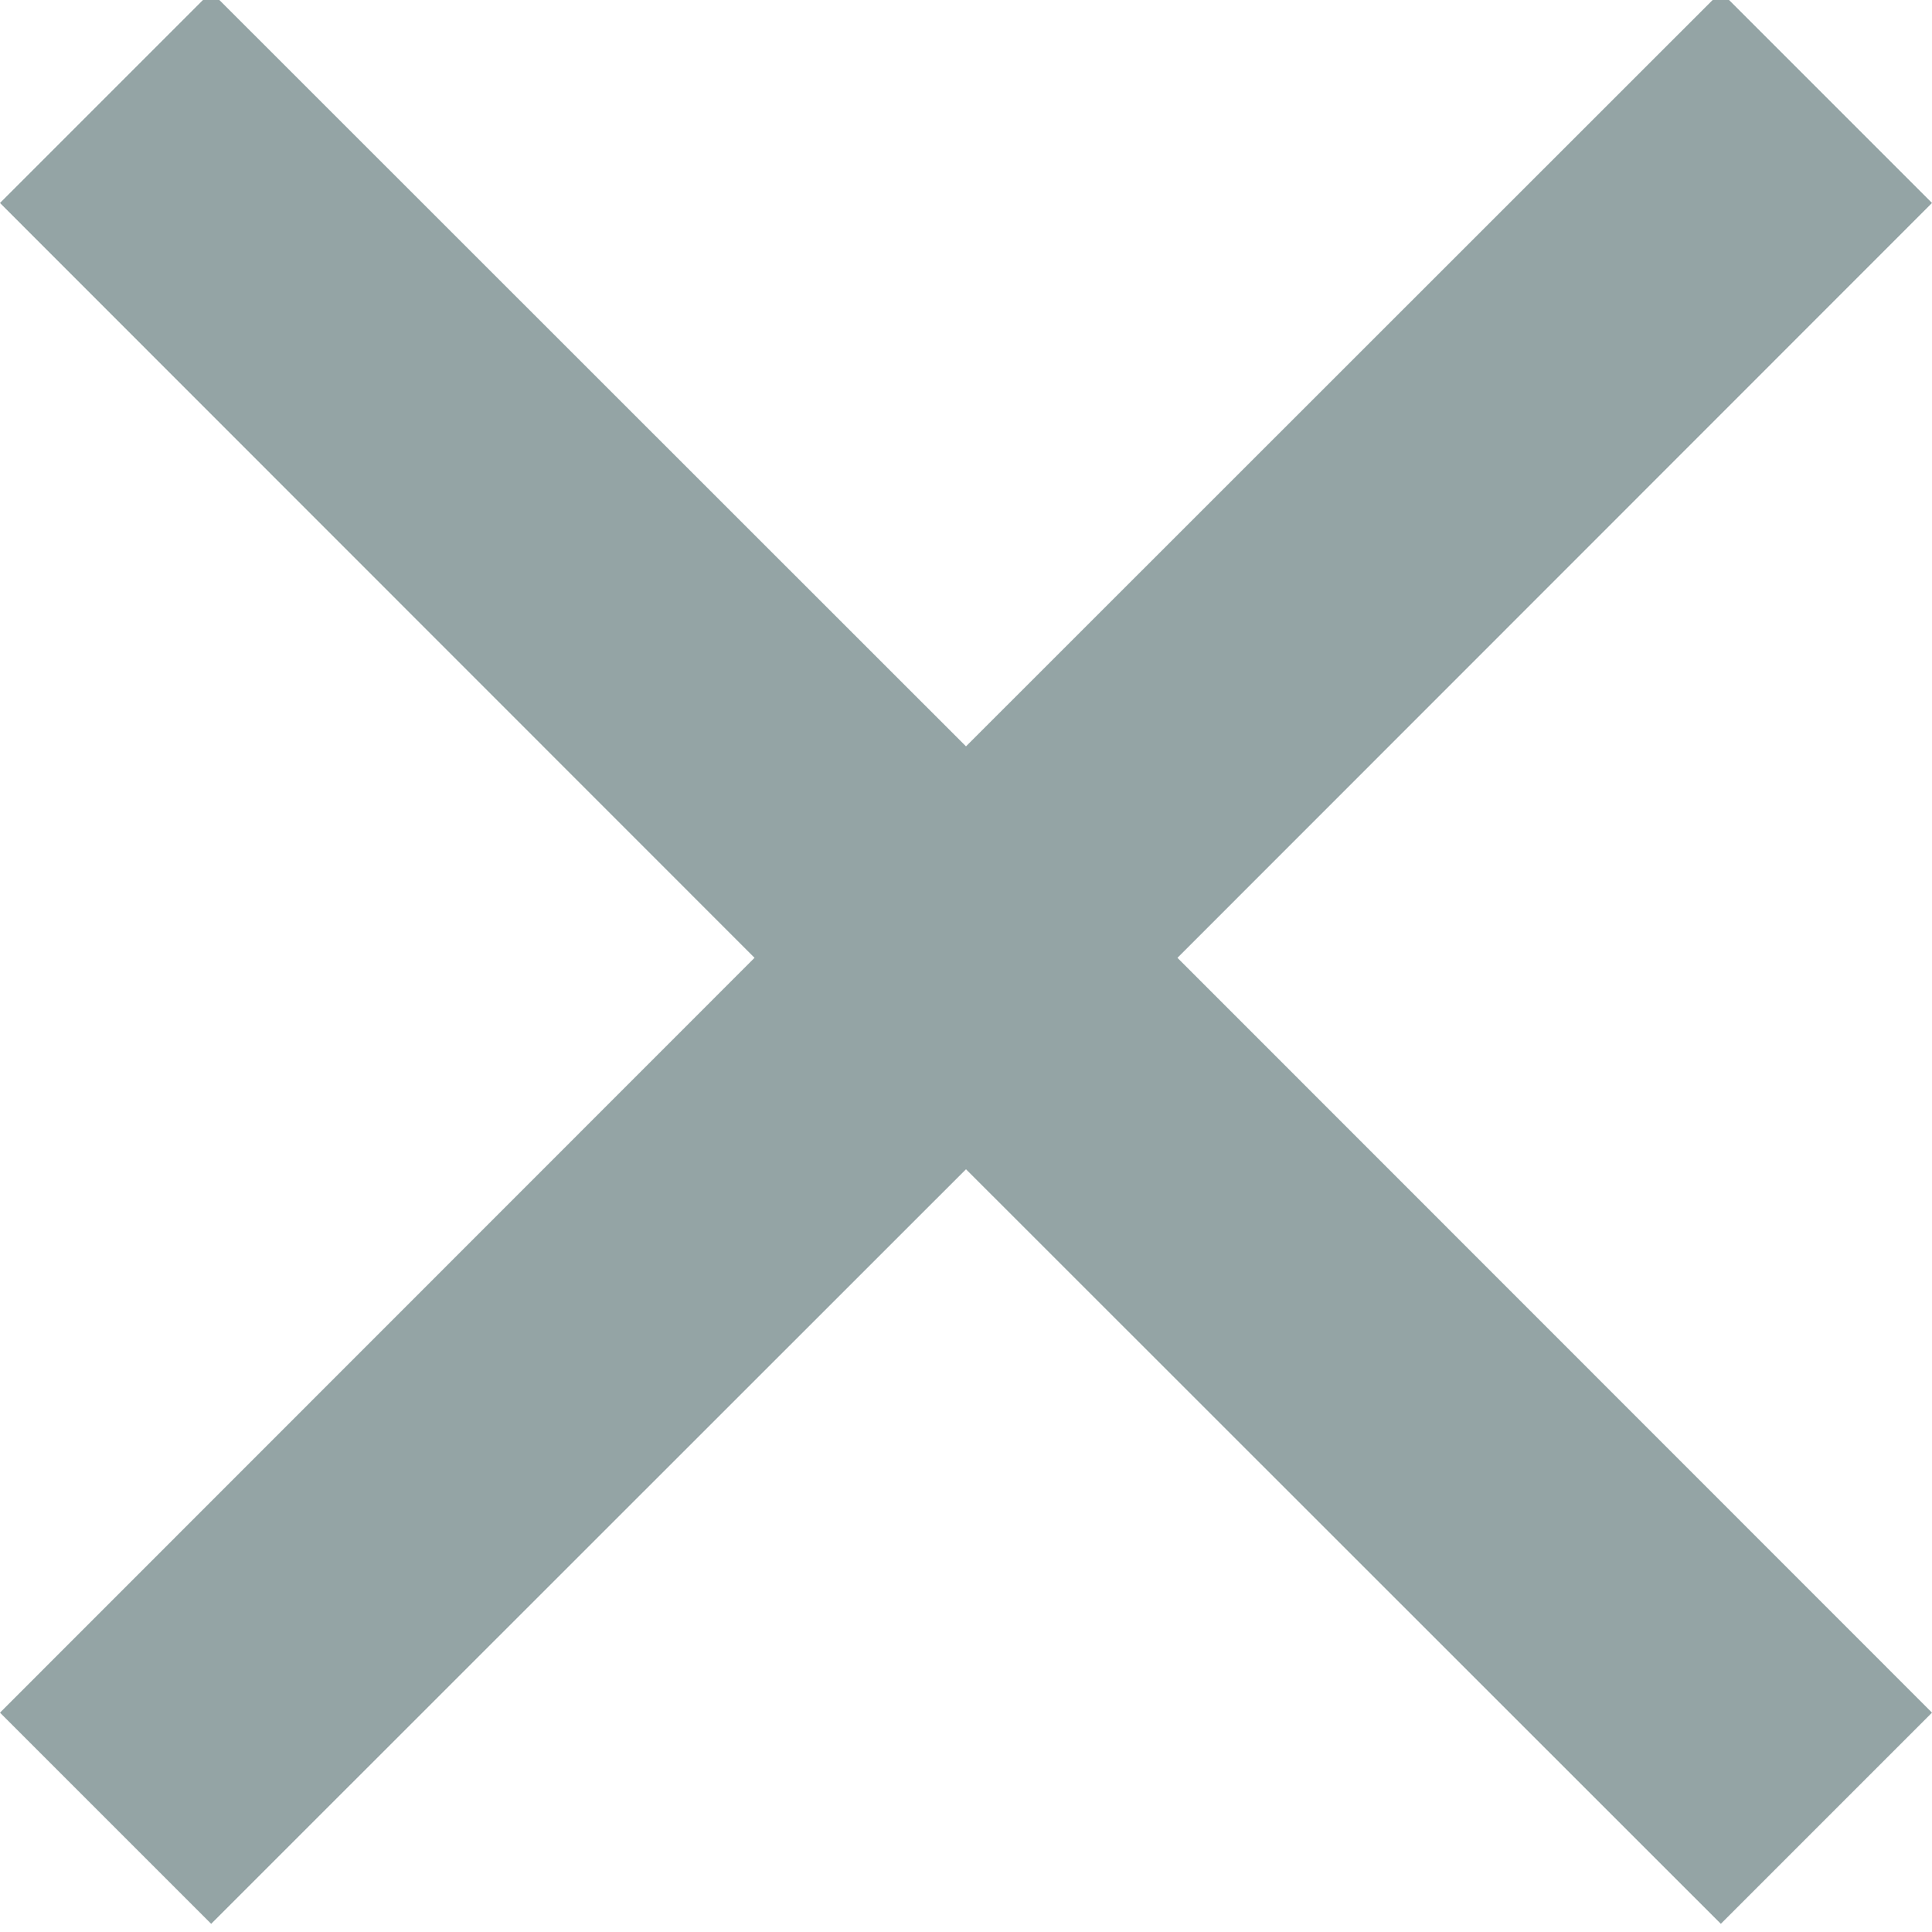 <?xml version="1.0" encoding="UTF-8" standalone="no"?>
<!-- Created with Inkscape (http://www.inkscape.org/) -->

<svg
   xmlns:dc="http://purl.org/dc/elements/1.1/"
   xmlns:cc="http://creativecommons.org/ns#"
   xmlns:rdf="http://www.w3.org/1999/02/22-rdf-syntax-ns#"
   xmlns:svg="http://www.w3.org/2000/svg"
   xmlns="http://www.w3.org/2000/svg"
   xmlns:sodipodi="http://sodipodi.sourceforge.net/DTD/sodipodi-0.dtd"
   xmlns:inkscape="http://www.inkscape.org/namespaces/inkscape"
   version="1.1"
   id="svg3769"
   width="160"
   height="160"
   viewBox="0 0 160 160"
   sodipodi:docname="close.svg"
   inkscape:version="0.92.4 (5da689c313, 2019-01-14)">
  <defs
     id="defs3773" />
  <sodipodi:namedview
     pagecolor="#ffffff"
     bordercolor="#666666"
     borderopacity="1"
     objecttolerance="10"
     gridtolerance="10"
     guidetolerance="10"
     inkscape:pageopacity="0"
     inkscape:pageshadow="2"
     inkscape:window-width="1920"
     inkscape:window-height="1017"
     id="namedview3771"
     showgrid="false"
     inkscape:zoom="1.475"
     inkscape:cx="80"
     inkscape:cy="80"
     inkscape:window-x="-8"
     inkscape:window-y="-8"
     inkscape:window-maximized="1"
     inkscape:current-layer="svg3769" />
  <path
     style="fill:#94a4a5"
     d="M 8.743,150.579 -0.001,141.835 31.243,110.579 62.488,79.322 31.243,48.066 -0.001,16.809 8.743,8.065 17.487,-0.679 48.743,30.565 80,61.81 111.257,30.565 142.513,-0.679 l 8.744,8.744 8.744,8.744 -31.245,31.257 -31.245,31.257 31.245,31.256 31.245,31.256 -8.744,8.744 -8.744,8.744 -31.256,-31.245 -31.257,-31.245 -31.256,31.245 -31.256,31.245 z"
     id="path3779"
     inkscape:connector-curvature="0" />
</svg>
